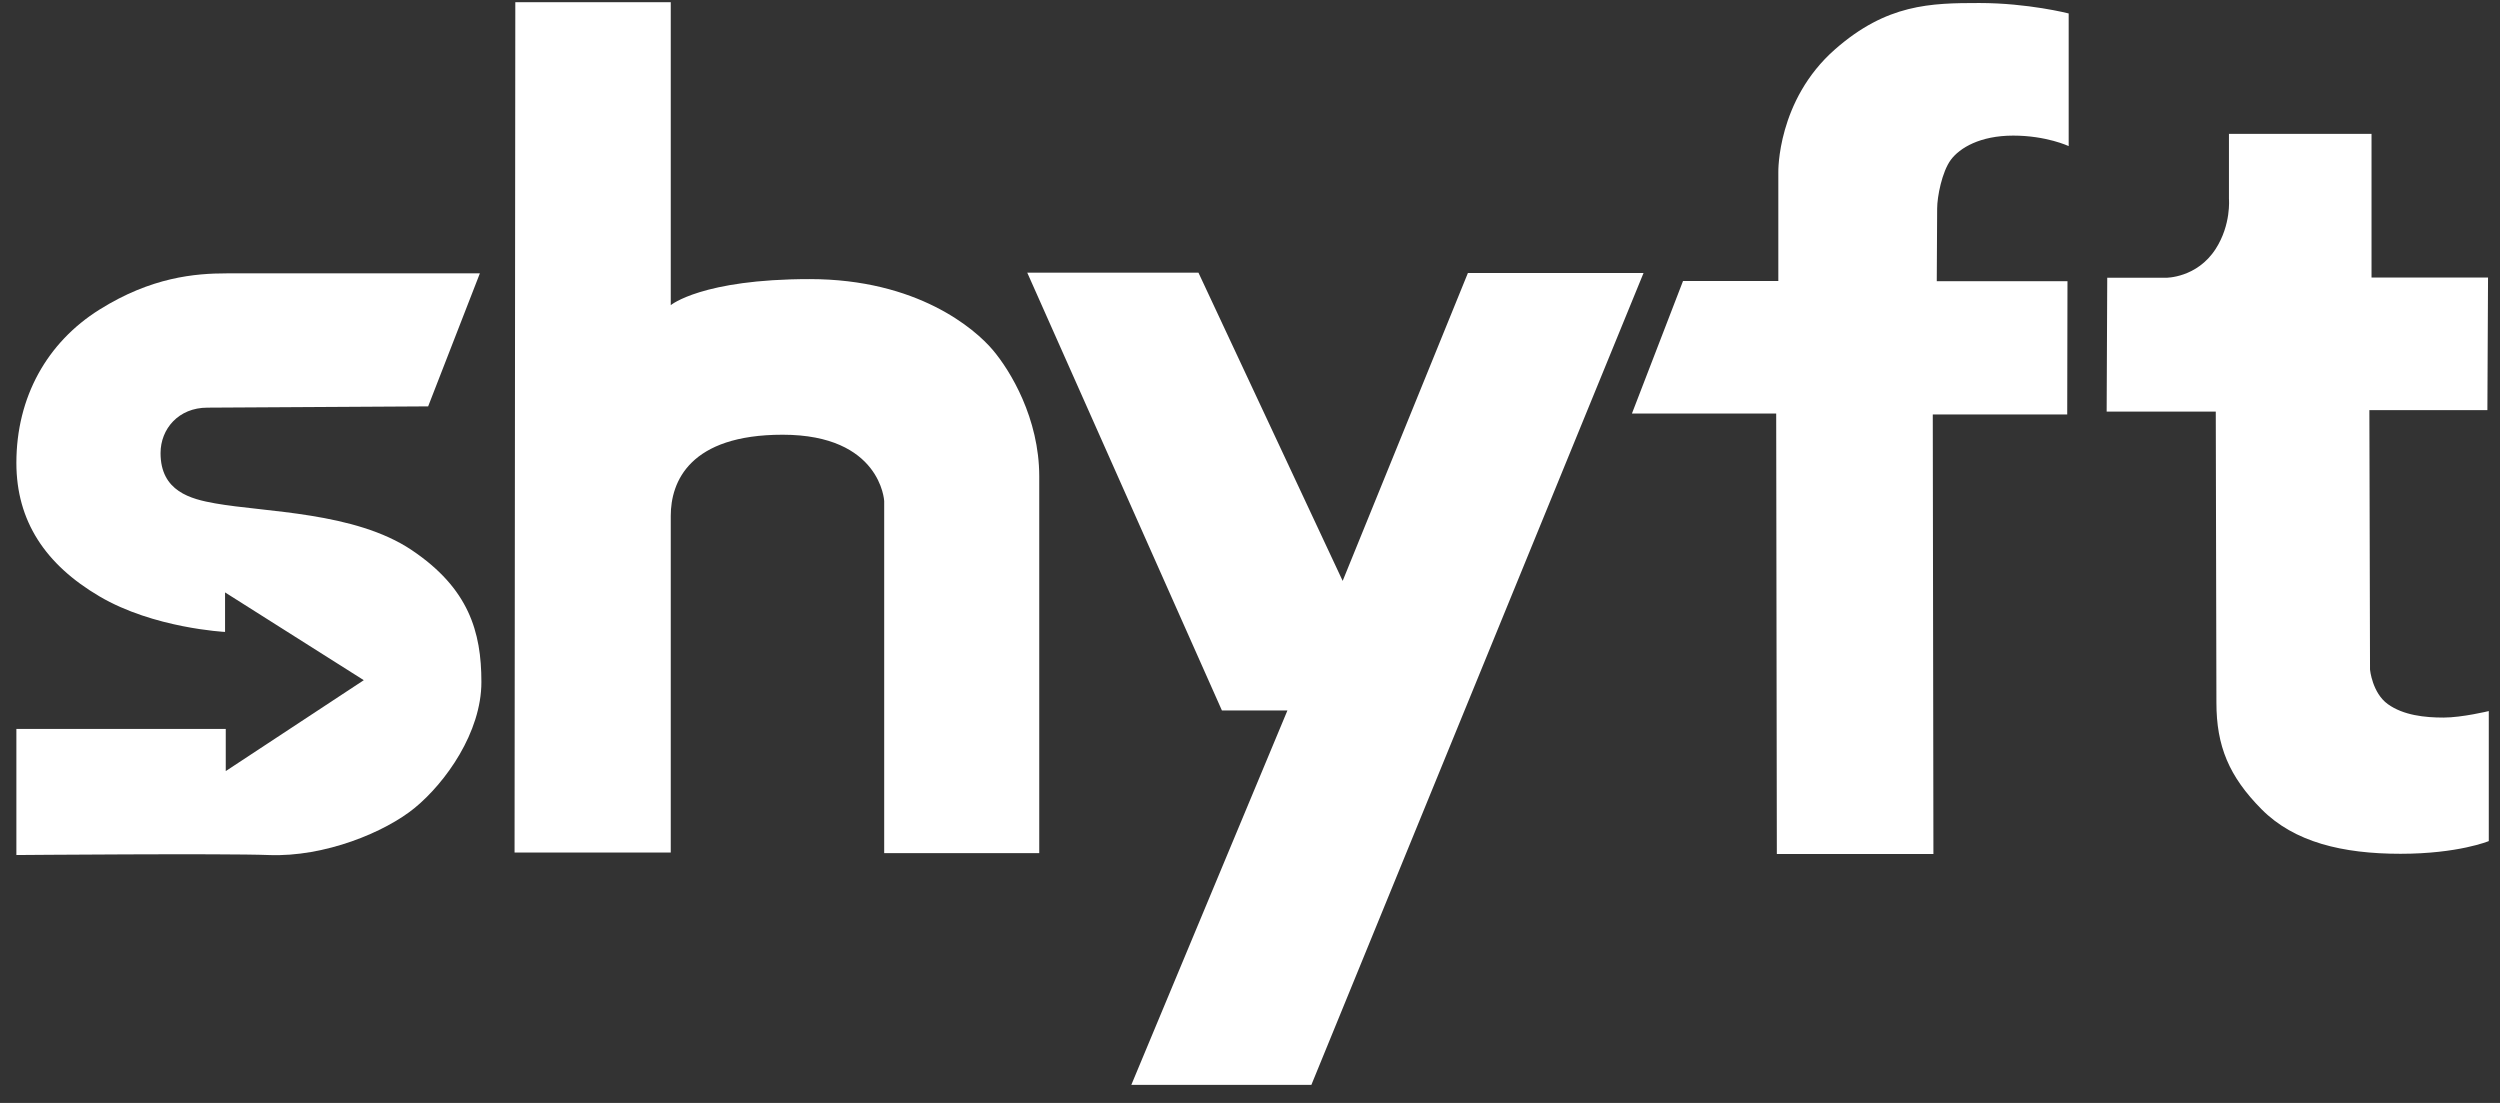 <svg width="136" height="60" viewBox="0 0 136 60" fill="none" xmlns="http://www.w3.org/2000/svg">
<rect x="0" y="0" width="136" height="60" fill="#333333" stroke="none"/>
<path d="M28.033 0.119H36.489V16.601C36.489 16.601 38.18 15.183 44.045 15.183C49.91 15.183 53.039 17.896 54.002 19.031C54.965 20.166 56.535 22.757 56.535 25.918C56.535 29.079 56.535 46.412 56.535 46.412H48.1V27.254C48.1 27.254 47.921 23.649 42.576 23.649C37.517 23.649 36.489 26.201 36.489 28.064C36.489 29.927 36.489 46.379 36.489 46.379H27.992L28.033 0.119Z" fill="white"/>
<path d="M55.883 14.834H65.196L73.041 31.601L79.853 14.853H89.408L71.339 59.016H61.544L70.036 38.649H66.472L55.883 14.834Z" fill="white"/>
<path d="M96.66 46.454L96.625 22.497H88.777L91.556 15.287H96.741V9.361C96.741 9.361 96.662 5.457 99.831 2.679C102.64 0.216 105.019 0.164 107.673 0.164C110.328 0.164 112.536 0.732 112.536 0.732V7.948C112.536 7.948 111.329 7.377 109.521 7.377C107.714 7.377 106.607 8.046 106.125 8.695C105.644 9.345 105.381 10.7 105.381 11.347C105.381 11.994 105.36 15.297 105.36 15.297H112.471L112.457 22.546H105.143L105.178 46.456H96.66V46.454Z" fill="white"/>
<path d="M121.258 7.283H129.011V15.099H135.349L135.314 22.312H128.894L128.929 36.431C128.929 36.431 129.051 37.693 129.897 38.304C130.745 38.915 131.917 39.036 132.926 39.036C133.935 39.036 135.39 38.682 135.39 38.682V45.755C135.39 45.755 133.734 46.446 130.585 46.446C127.436 46.446 124.807 45.816 123.031 44.026C121.255 42.235 120.573 40.585 120.573 38.222C120.573 35.858 120.538 22.392 120.538 22.392H114.602L114.634 15.11H117.824C117.824 15.11 119.512 15.132 120.535 13.537C121.381 12.218 121.255 10.825 121.255 10.825V7.283H121.258Z" fill="white"/>
<path d="M26.105 14.871L23.291 22.107C23.291 22.107 11.749 22.176 11.283 22.176C9.708 22.176 8.734 23.335 8.734 24.649C8.734 26.732 10.377 27.149 11.708 27.384C14.421 27.868 19.299 27.843 22.399 29.926C25.499 32.009 26.188 34.363 26.188 37.101C26.188 39.84 24.245 42.567 22.561 43.95C20.959 45.264 17.667 46.636 14.616 46.514C12.246 46.42 0.891 46.514 0.891 46.514V39.654H12.281V41.947L19.79 37.002L12.243 32.227V34.377C12.243 34.377 8.358 34.18 5.412 32.443C2.463 30.709 0.891 28.339 0.891 25.183C0.891 21.592 2.57 18.625 5.401 16.849C8.232 15.073 10.611 14.871 12.331 14.871C14.051 14.871 26.105 14.871 26.105 14.871Z" fill="white"/>
</svg>
